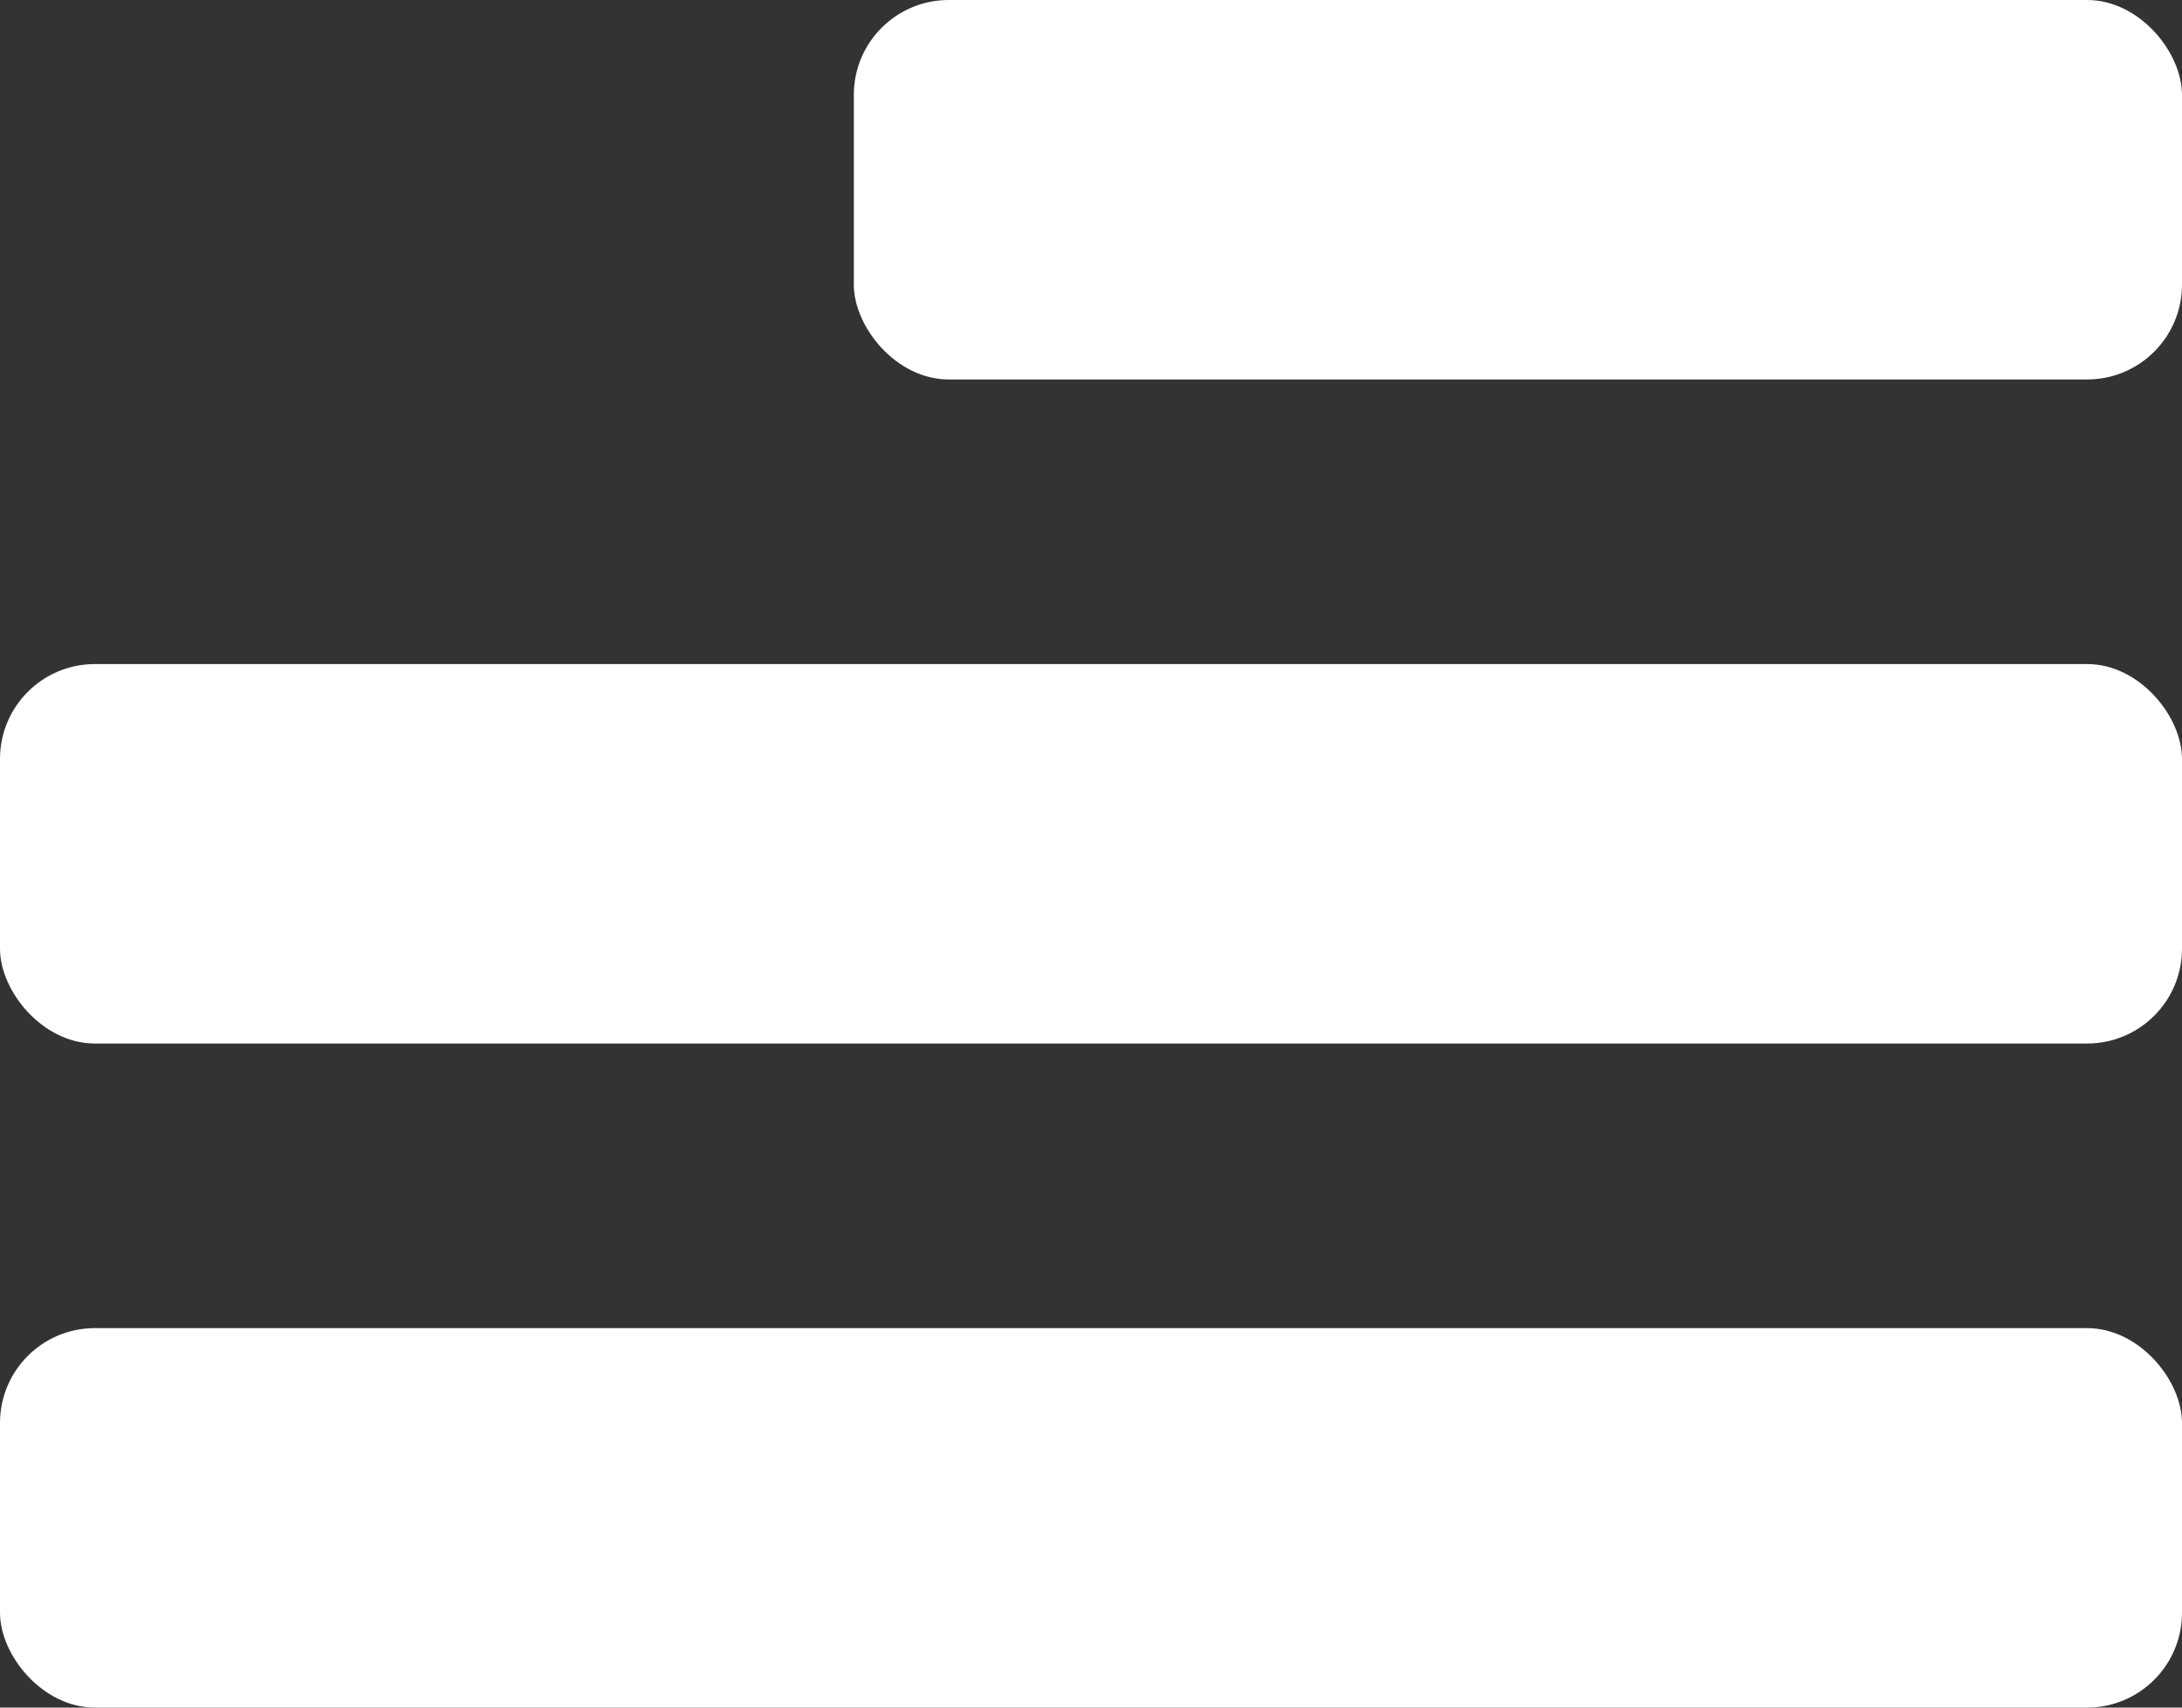 <svg width="23" height="18" viewBox="0 0 23 18" fill="none" xmlns="http://www.w3.org/2000/svg">
<rect x="0" y="0" width="23" height="18" fill="#333333" stroke="none"/>
<rect y="14" width="23" height="4" rx="1" fill="white"/>
<rect y="7" width="23" height="4" rx="1" fill="white"/>
<rect x="9" width="14" height="4" rx="1" fill="white"/>
</svg>

